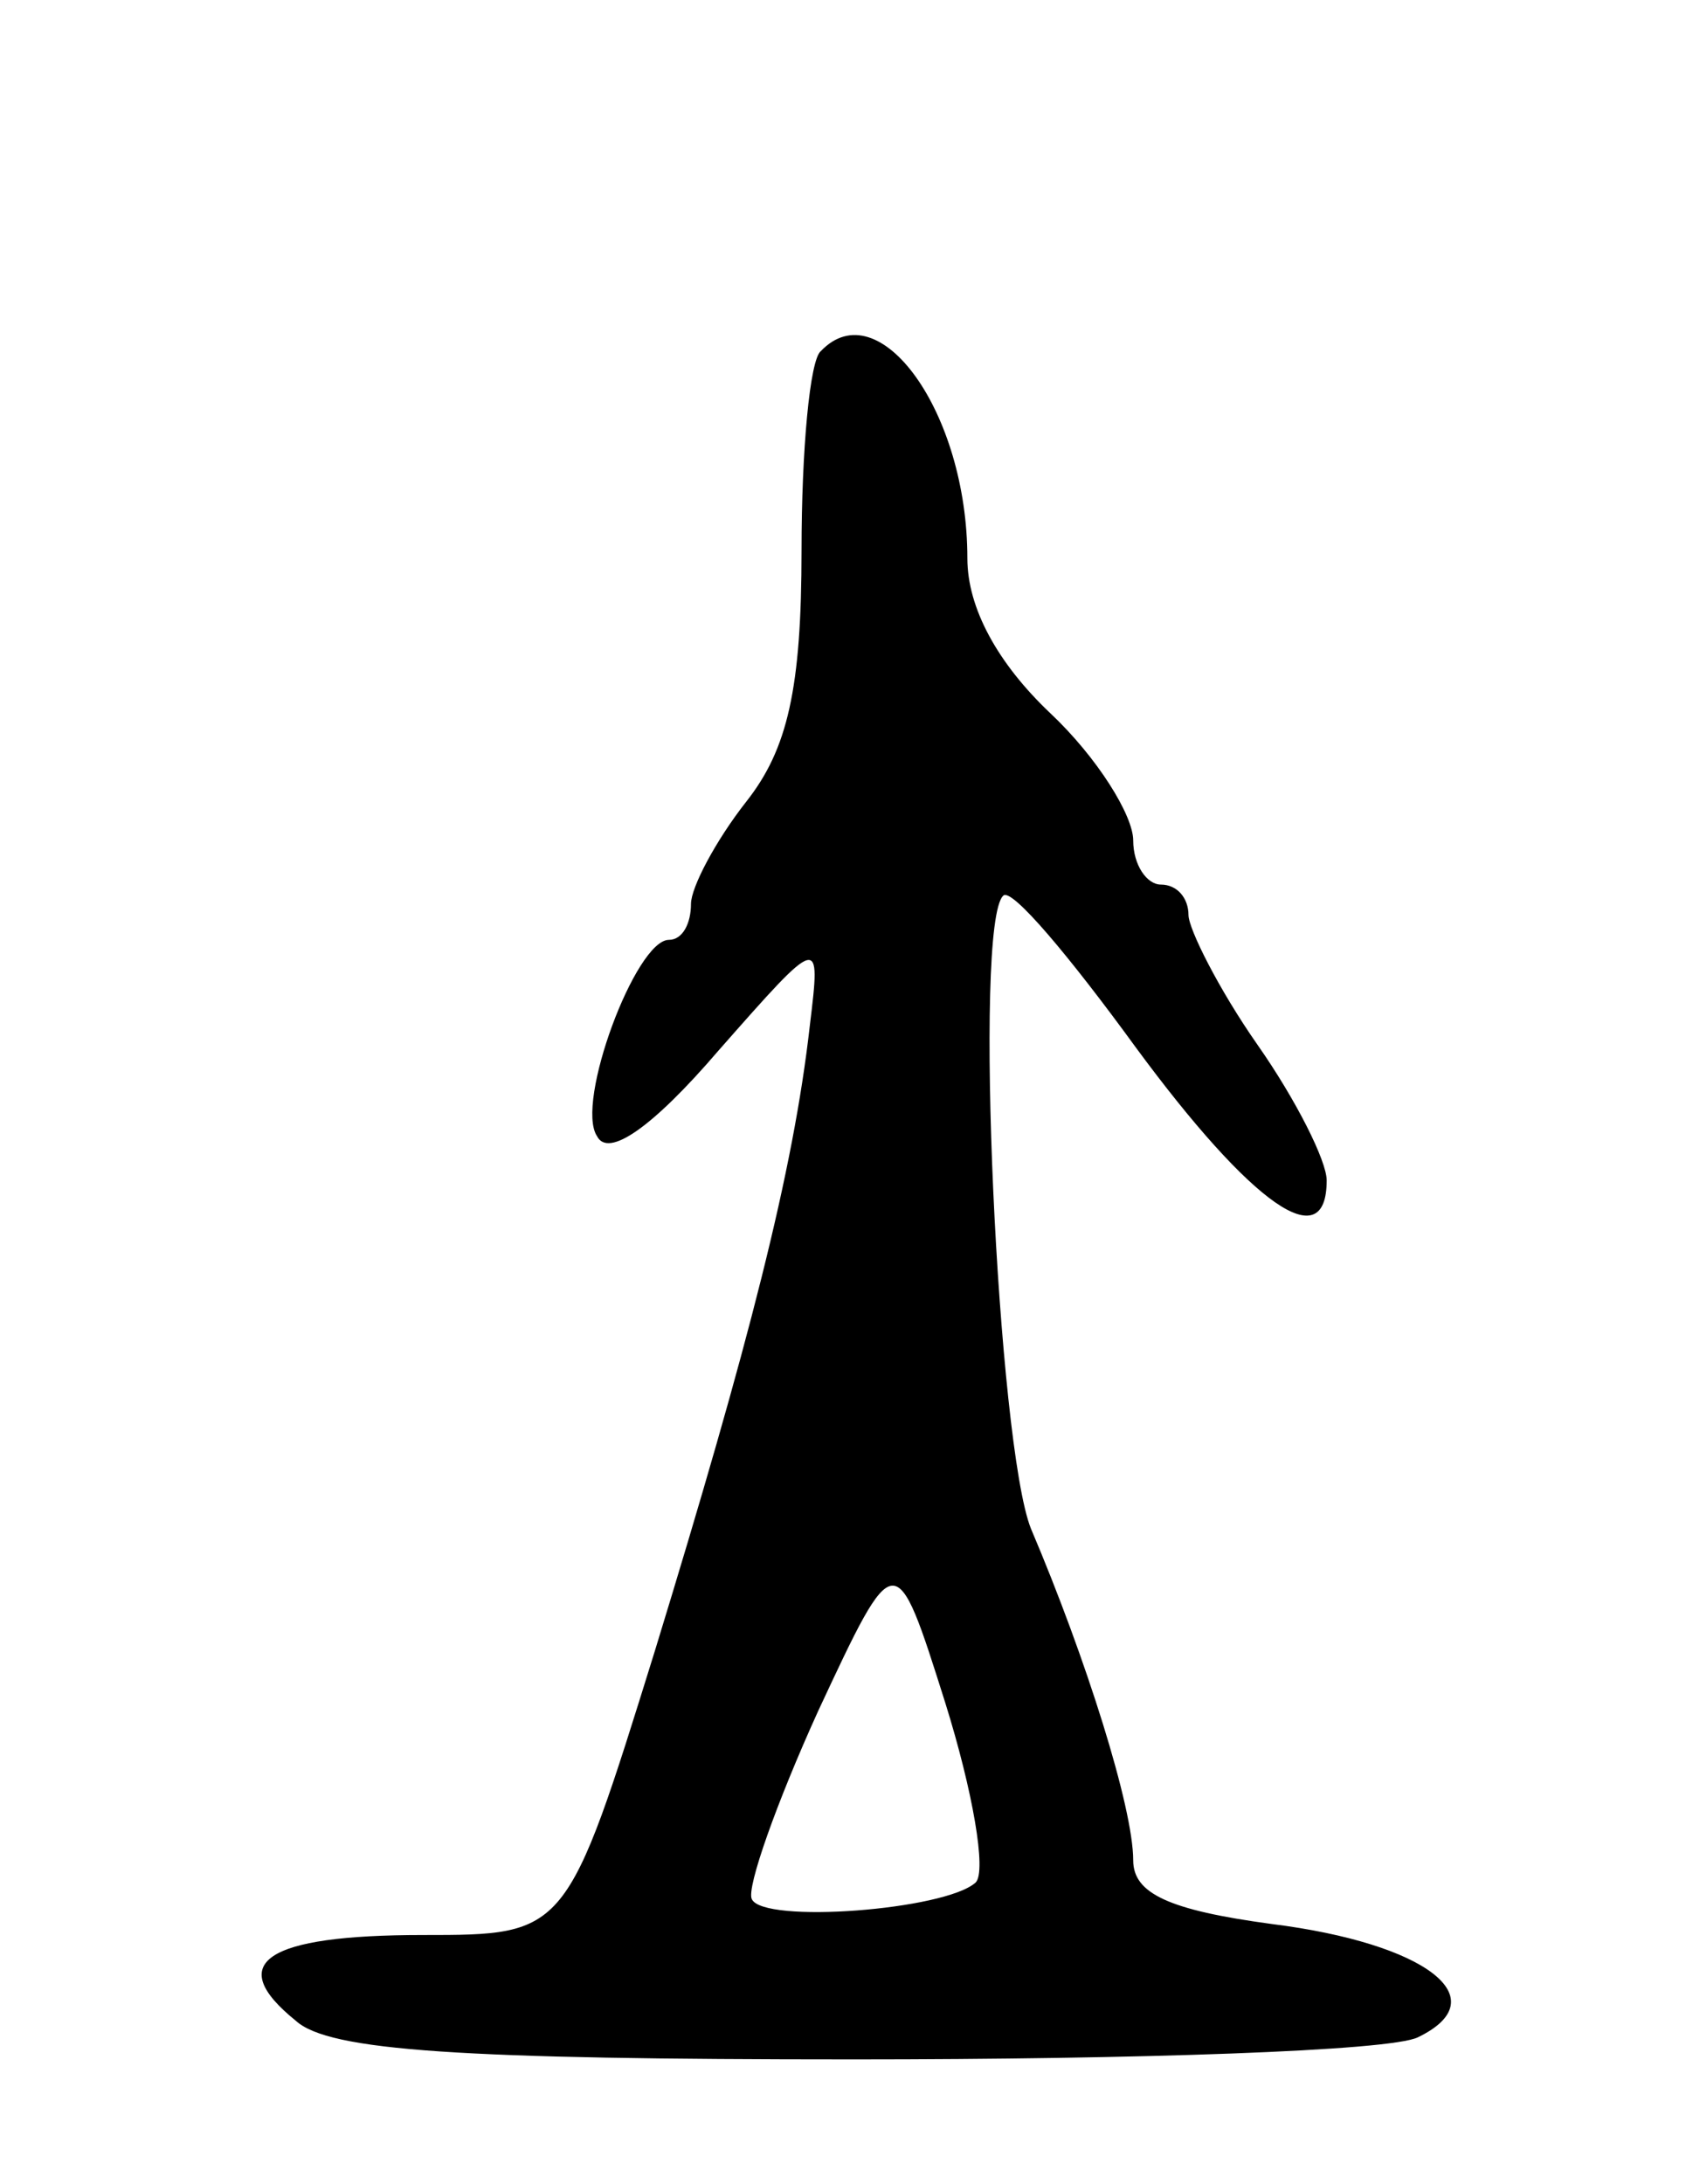 <svg version="1.0" xmlns="http://www.w3.org/2000/svg"
 width="61pt" height="79pt" viewBox="0 0 61 79"
 preserveAspectRatio="xMidYMid meet">
<g transform="translate(0,79) scale(0.1,-0.1)"
fill="#000000" stroke="none">
<path d="M297 663 c-4 -3 -7 -36 -7 -72 0 -50 -5 -72 -20 -91 -11 -14 -20 -31
-20 -37 0 -7 -3 -13 -8 -13 -12 0 -34 -59 -26 -71 4 -8 20 3 44 31 37 42 37
42 33 9 -6 -53 -22 -115 -56 -226 -32 -103 -32 -103 -84 -103 -57 0 -72 -10
-46 -31 12 -11 60 -14 202 -14 102 0 194 3 204 8 29 14 3 34 -53 41 -37 5 -50
11 -50 23 0 19 -17 73 -37 120 -12 30 -21 219 -10 229 3 3 24 -22 48 -55 42
-57 69 -76 69 -48 0 7 -11 29 -25 49 -14 20 -25 42 -25 47 0 6 -4 11 -10 11
-5 0 -10 7 -10 16 0 9 -13 30 -30 46 -19 18 -30 38 -30 56 0 53 -32 97 -53 75z
m56 -554 c-11 -10 -77 -15 -81 -6 -2 4 9 35 24 68 28 60 28 60 46 3 10 -32 15
-61 11 -65z"/>
</g>
</svg>